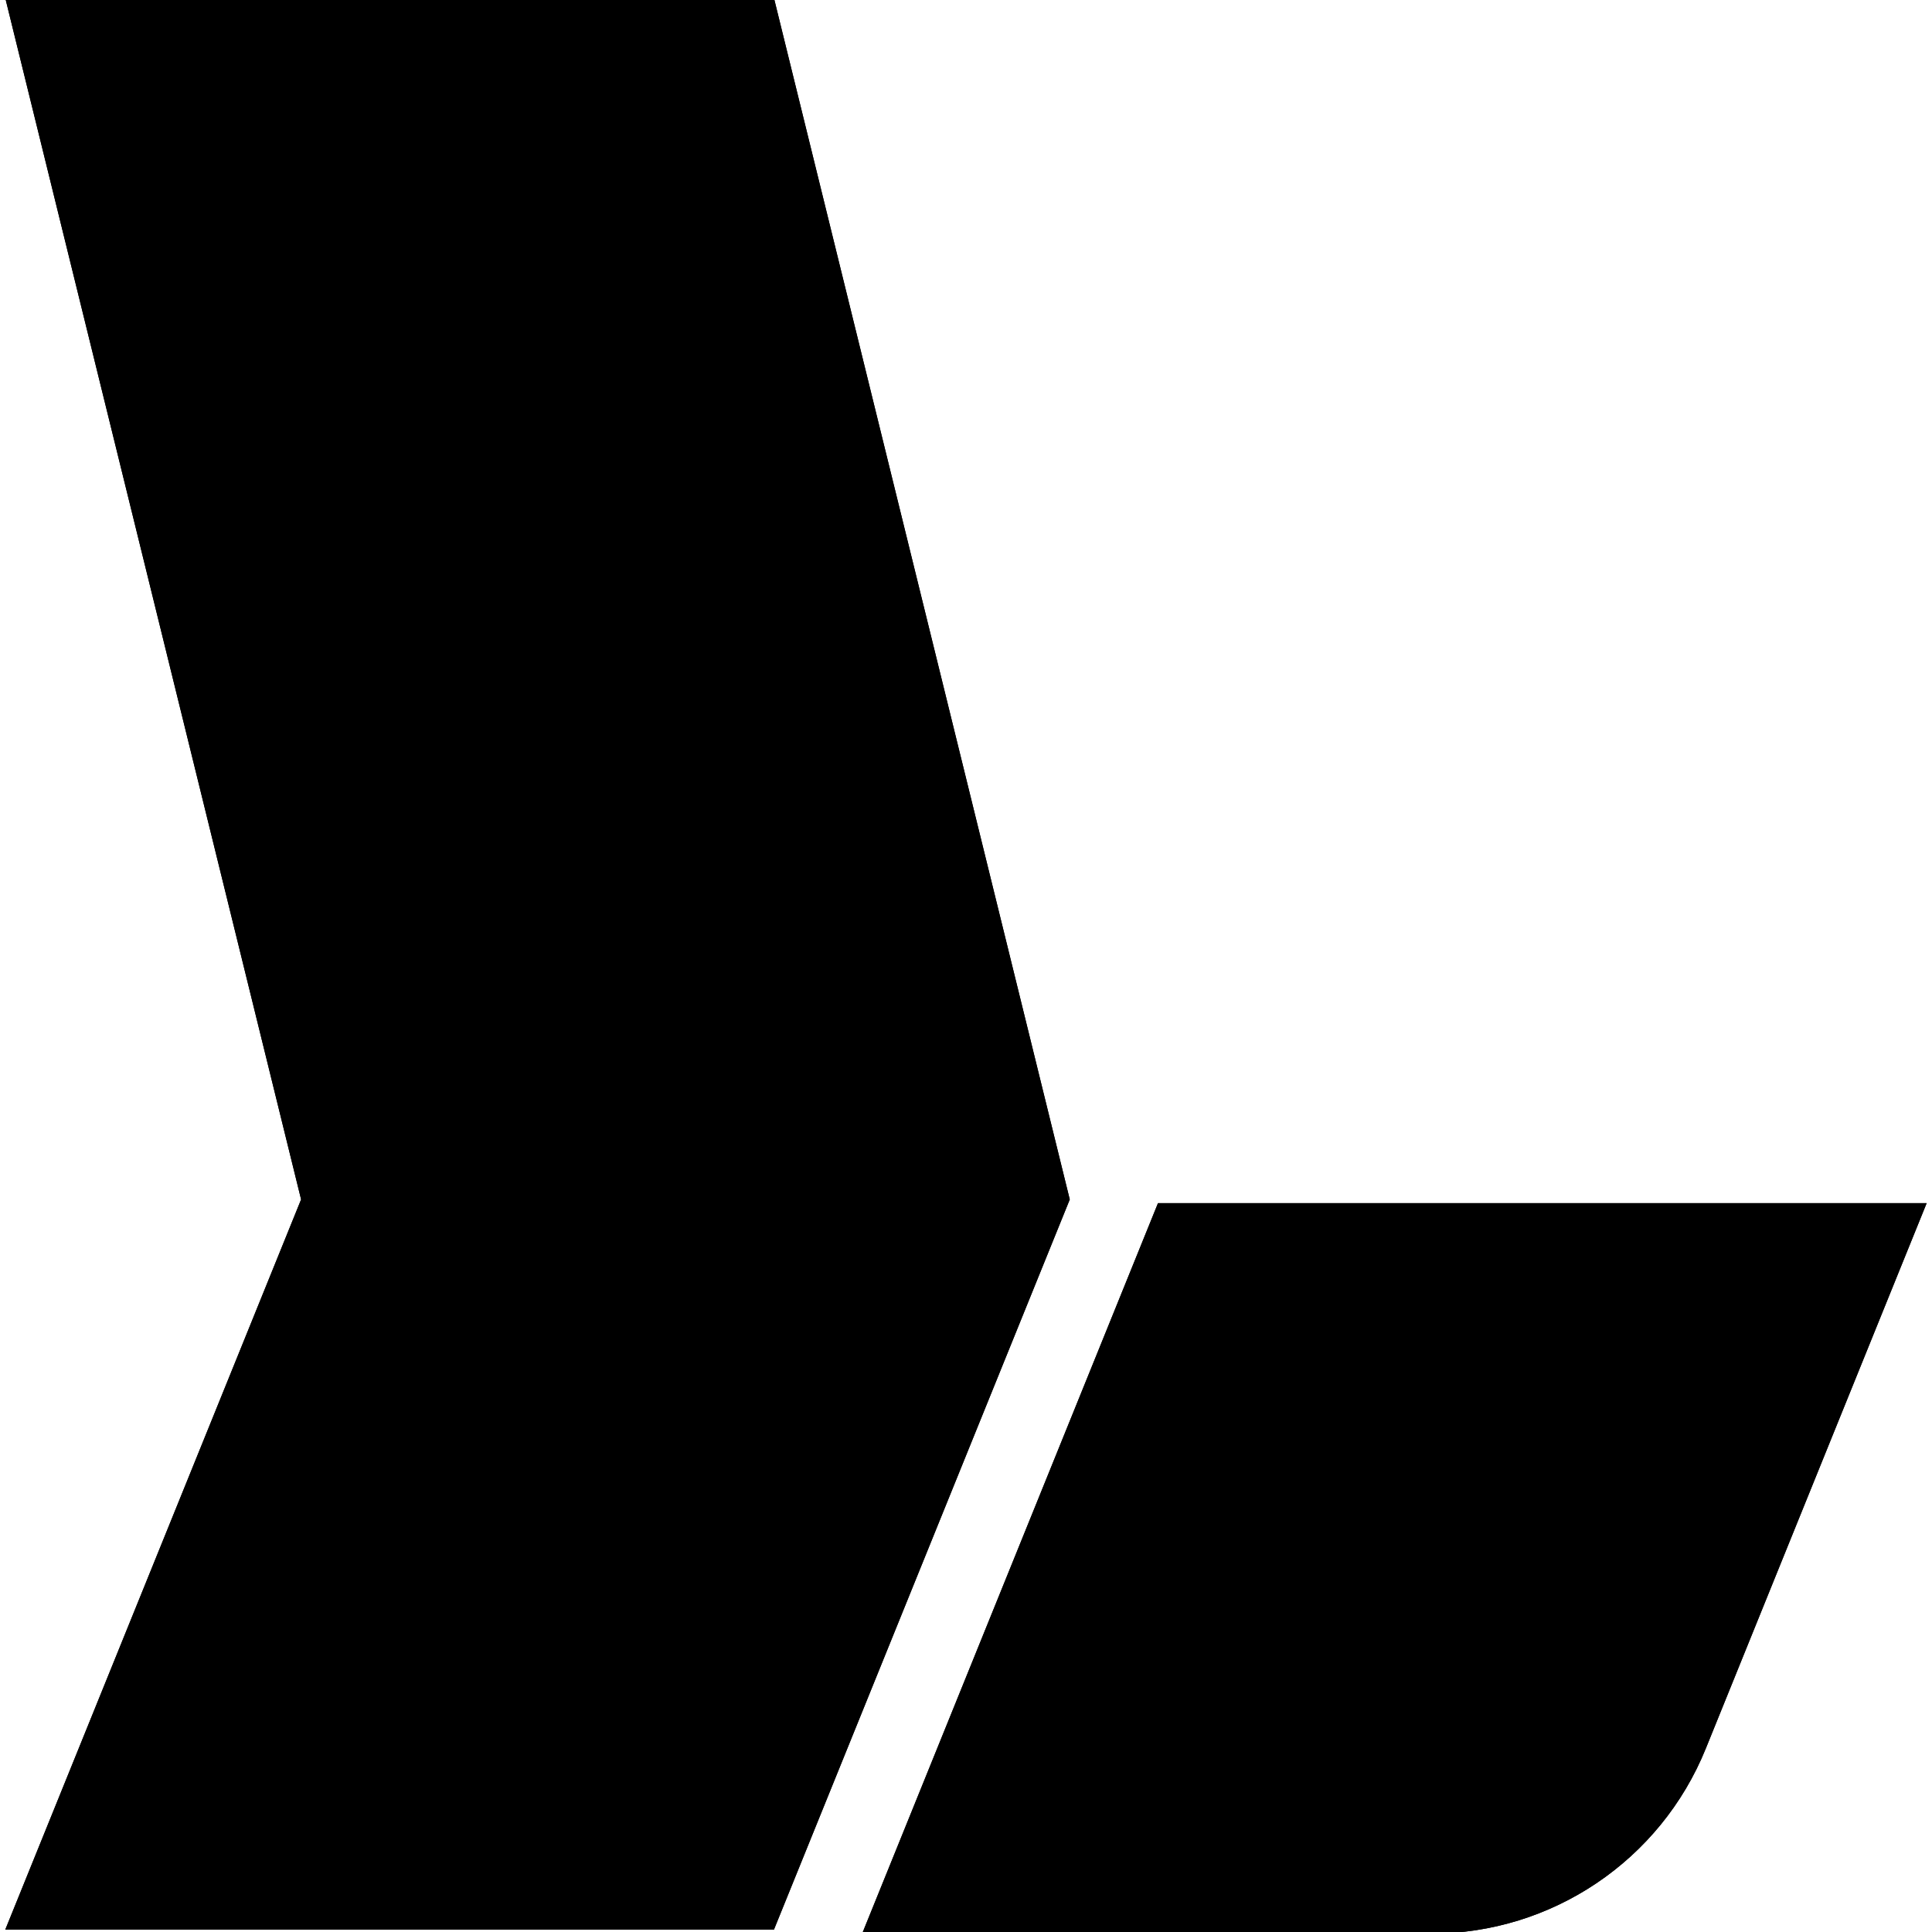 <?xml version="1.0" encoding="UTF-8" standalone="no"?>
<!DOCTYPE svg PUBLIC "-//W3C//DTD SVG 1.1//EN" "http://www.w3.org/Graphics/SVG/1.1/DTD/svg11.dtd">
<svg width="100%" height="100%" viewBox="0 0 2160 2160" version="1.1" xmlns="http://www.w3.org/2000/svg"
     xmlns:xlink="http://www.w3.org/1999/xlink" xml:space="preserve" xmlns:serif="http://www.serif.com/"
     style="fill-rule:evenodd;clip-rule:evenodd;stroke-linejoin:round;stroke-miterlimit:2;">
    <g transform="matrix(1,0,0,1,-5786.37,-4806.97)">
        <g id="Artboard2" transform="matrix(1,0,0,1,5786.37,4806.97)">
            <rect x="0" y="0" width="2160" height="2160" style="fill:none;"/>
            <clipPath id="_clip1">
                <rect x="0" y="0" width="2160" height="2160"/>
            </clipPath>
            <g clip-path="url(#_clip1)">
                <g transform="matrix(1.89,0,0,1.89,-11963.3,-10048.8)">
                    <path d="M6507.9,6026.36L6332.91,5315.67L6787.61,5315.67L6962.6,6026.36L6787.61,6458.28L6332.91,6458.28L6507.9,6026.36Z"/>
                    <path d="M6507.9,6026.36L6332.91,5315.67L6787.61,5315.67L6962.6,6026.36L6787.61,6458.28L6332.91,6458.28L6507.9,6026.36ZM6508.39,6026.56L6333.69,6457.75L6787.25,6457.75L6962.05,6026.32L6787.2,5316.2L6333.59,5316.2L6508.41,6026.24C6508.44,6026.35 6508.43,6026.46 6508.39,6026.56Z"/>
                </g>
                <g transform="matrix(-1.89,0,0,1.796,13788.2,-8012.99)">
                    <path d="M6610.35,5210.55C6668.68,5362.12 6727.01,5513.68 6785.34,5665.25C6673.14,5665.25 6560.93,5665.25 6448.73,5665.25C6377.35,5665.25 6313.1,5619.68 6286.3,5550.04C6242.75,5436.87 6199.2,5323.71 6155.65,5210.55L6610.35,5210.55Z"/>
                    <path d="M6610.35,5210.55L6155.65,5210.55L6286.3,5550.04C6313.1,5619.68 6377.35,5665.25 6448.73,5665.25L6785.34,5665.25L6610.35,5210.55ZM6609.99,5211.11L6784.56,5664.69L6448.73,5664.69C6377.56,5664.69 6313.51,5619.26 6286.79,5549.83L6156.44,5211.11L6609.99,5211.11Z"/>
                </g>
            </g>
        </g>
    </g>
</svg>

